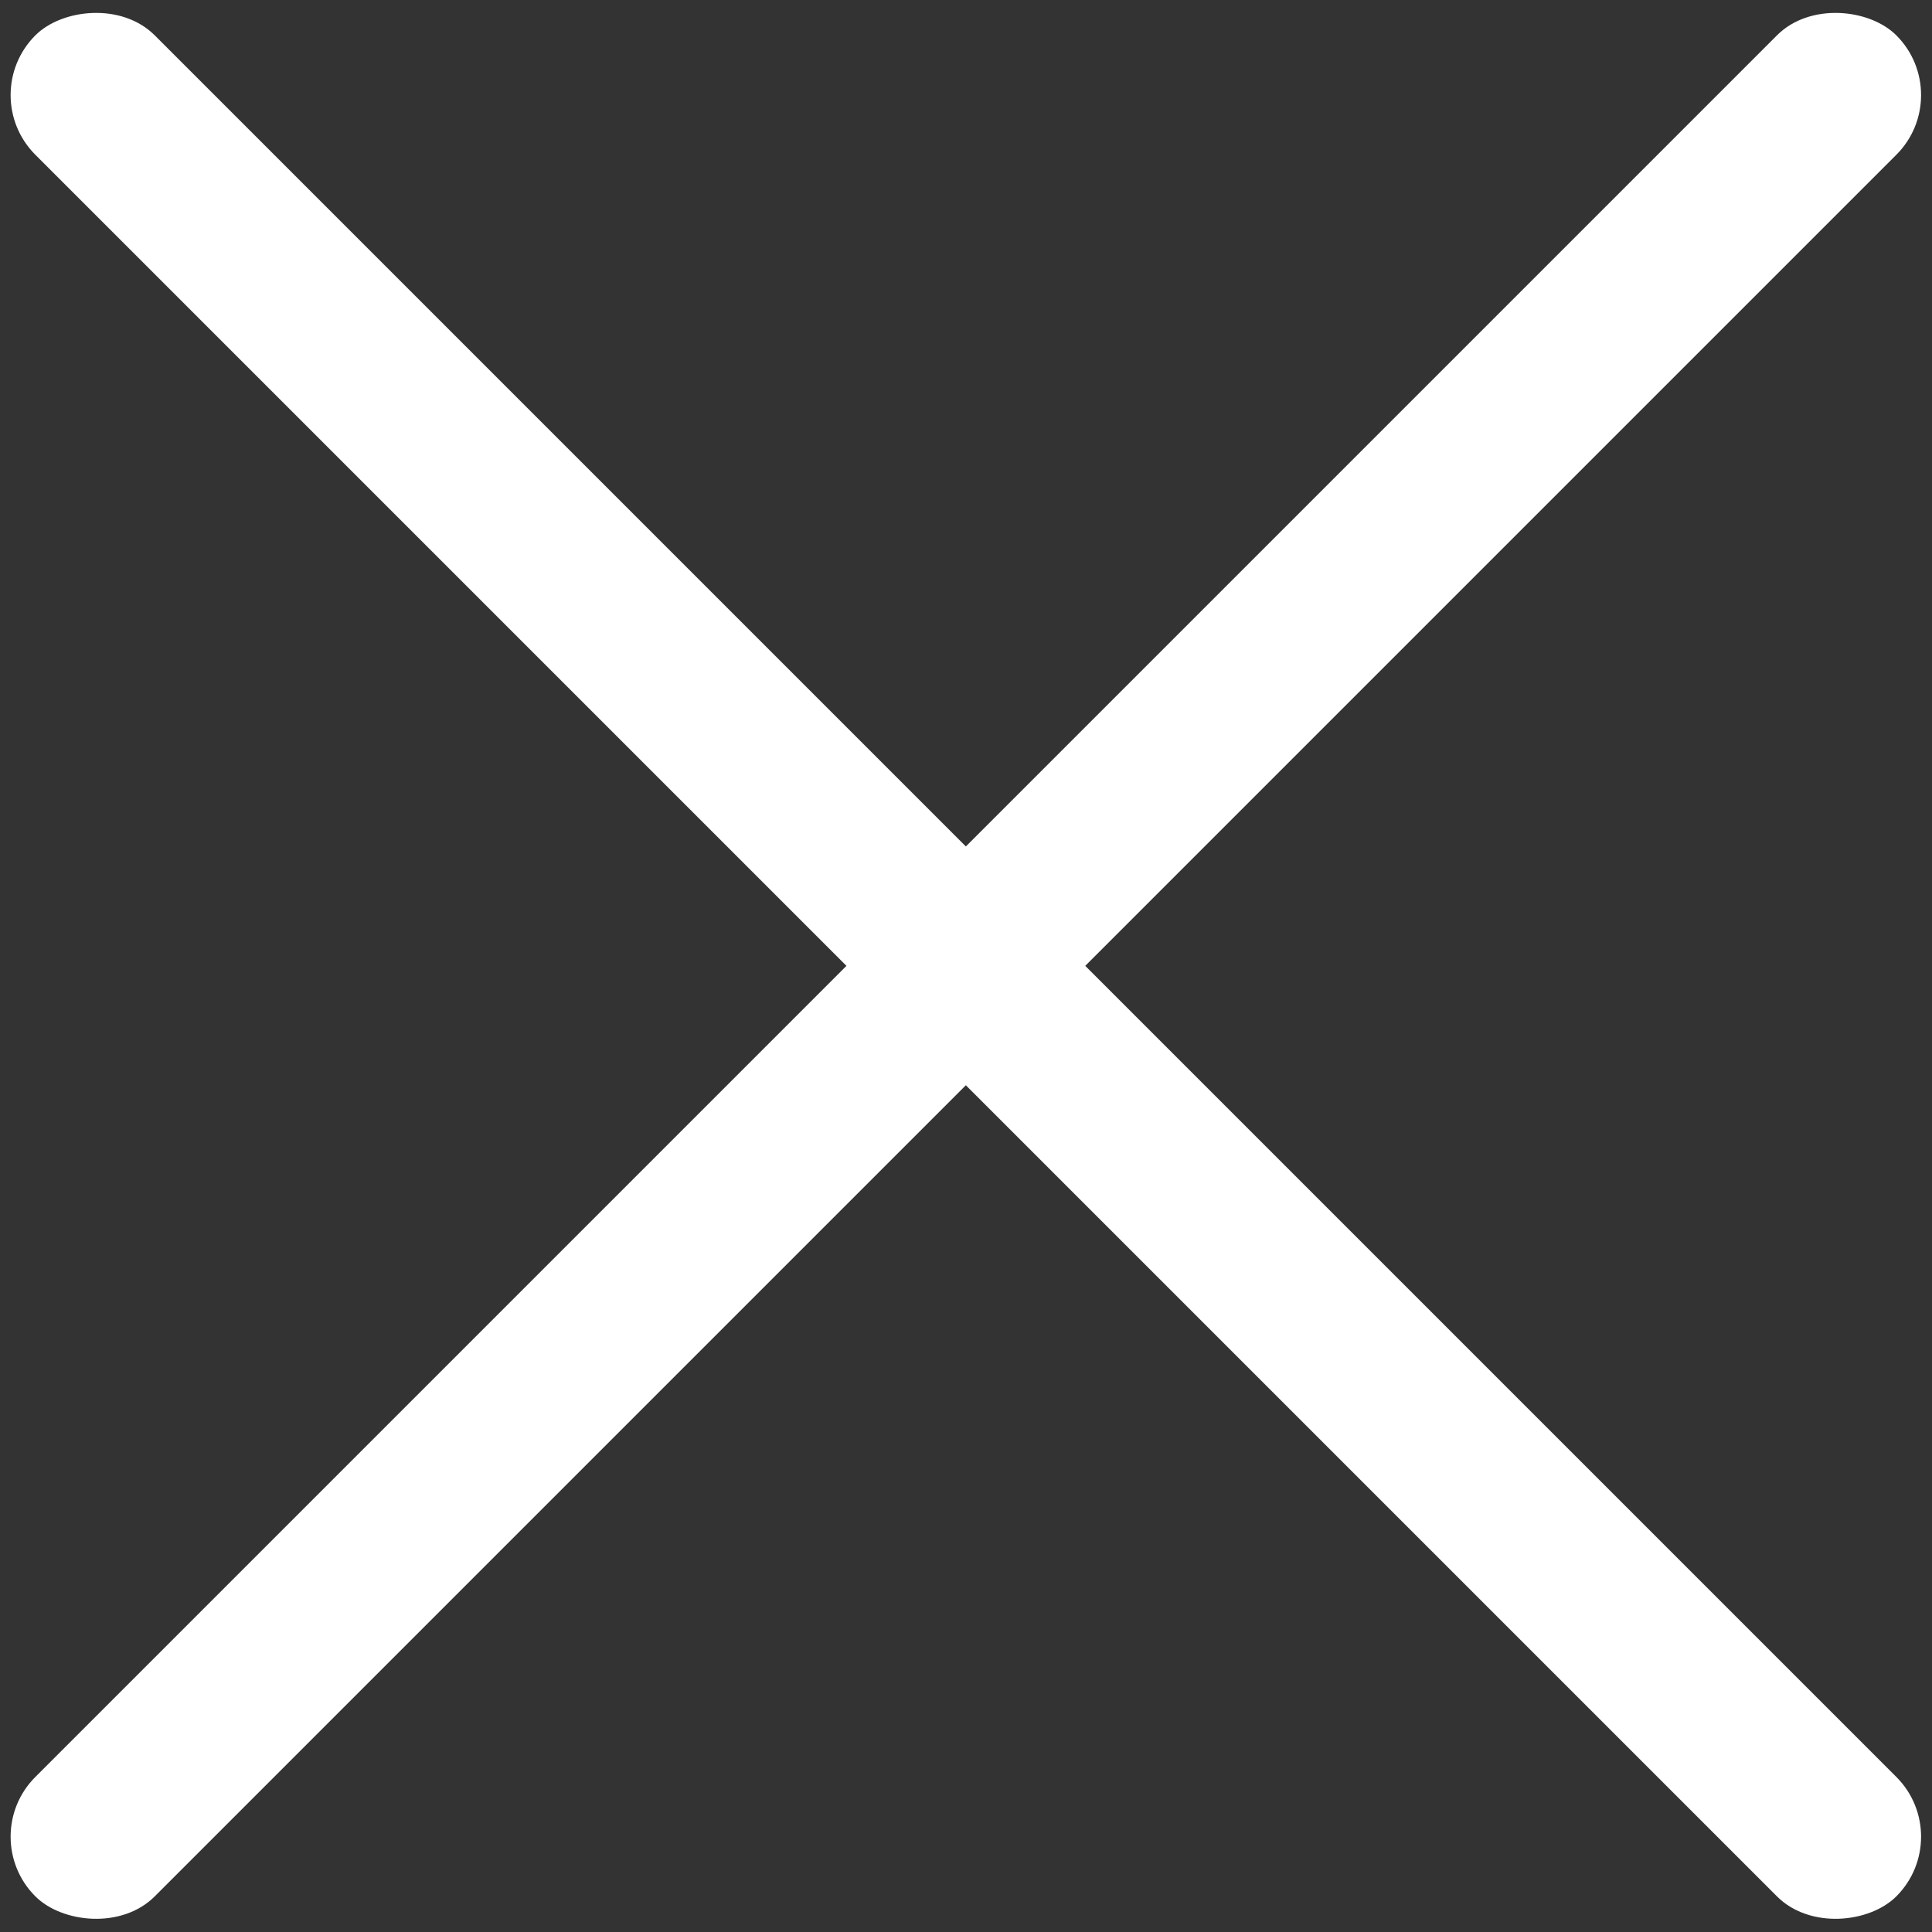 <?xml version="1.0" encoding="UTF-8" standalone="no"?>
<!-- Created with Inkscape (http://www.inkscape.org/) -->

<svg
   xmlns:dc="http://purl.org/dc/elements/1.1/"
   xmlns:cc="http://creativecommons.org/ns#"
   xmlns:rdf="http://www.w3.org/1999/02/22-rdf-syntax-ns#"
   xmlns:svg="http://www.w3.org/2000/svg"
   xmlns="http://www.w3.org/2000/svg"
   xmlns:sodipodi="http://sodipodi.sourceforge.net/DTD/sodipodi-0.dtd"
   xmlns:inkscape="http://www.inkscape.org/namespaces/inkscape"
   width="305.714"
   height="305.714"
   id="svg2"
   version="1.1"
   inkscape:version="0.48.3.1 r9886"
   sodipodi:docname="appswitcher-close.svg">
  <rect width="100%" height="100%" fill="#333333" stroke="none"/>
  <defs
     id="defs4" />
  <sodipodi:namedview
     id="base"
     pagecolor="#ffffff"
     bordercolor="#666666"
     borderopacity="1.0"
     inkscape:pageopacity="0.0"
     inkscape:pageshadow="2"
     inkscape:zoom="1.4"
     inkscape:cx="449.24485"
     inkscape:cy="137.65302"
     inkscape:document-units="px"
     inkscape:current-layer="layer1"
     showgrid="false"
     inkscape:window-width="1855"
     inkscape:window-height="1056"
     inkscape:window-x="65"
     inkscape:window-y="24"
     inkscape:window-maximized="1"
     fit-margin-top="0"
     fit-margin-left="0"
     fit-margin-right="0"
     fit-margin-bottom="0" />
  <g
     inkscape:label="Capa 1"
     inkscape:groupmode="layer"
     id="layer1"
     transform="translate(-6.918,-0.749)">
    <rect
       style="fill:#ffffff;fill-opacity:1;fill-rule:evenodd;stroke:none"
       id="rect3004"
       width="416.518"
       height="26.724"
       x="-203.897"
       y="208.232"
       ry="13.362"
       transform="matrix(0.707,-0.707,0.707,0.707,0,0)" />
    <rect
       style="fill:#ffffff;fill-opacity:1;fill-rule:evenodd;stroke:none"
       id="rect3004-5"
       width="416.518"
       height="26.724"
       x="-429.853"
       y="-17.724"
       ry="13.362"
       transform="matrix(-0.707,-0.707,-0.707,0.707,0,0)" />
  </g>
</svg>
